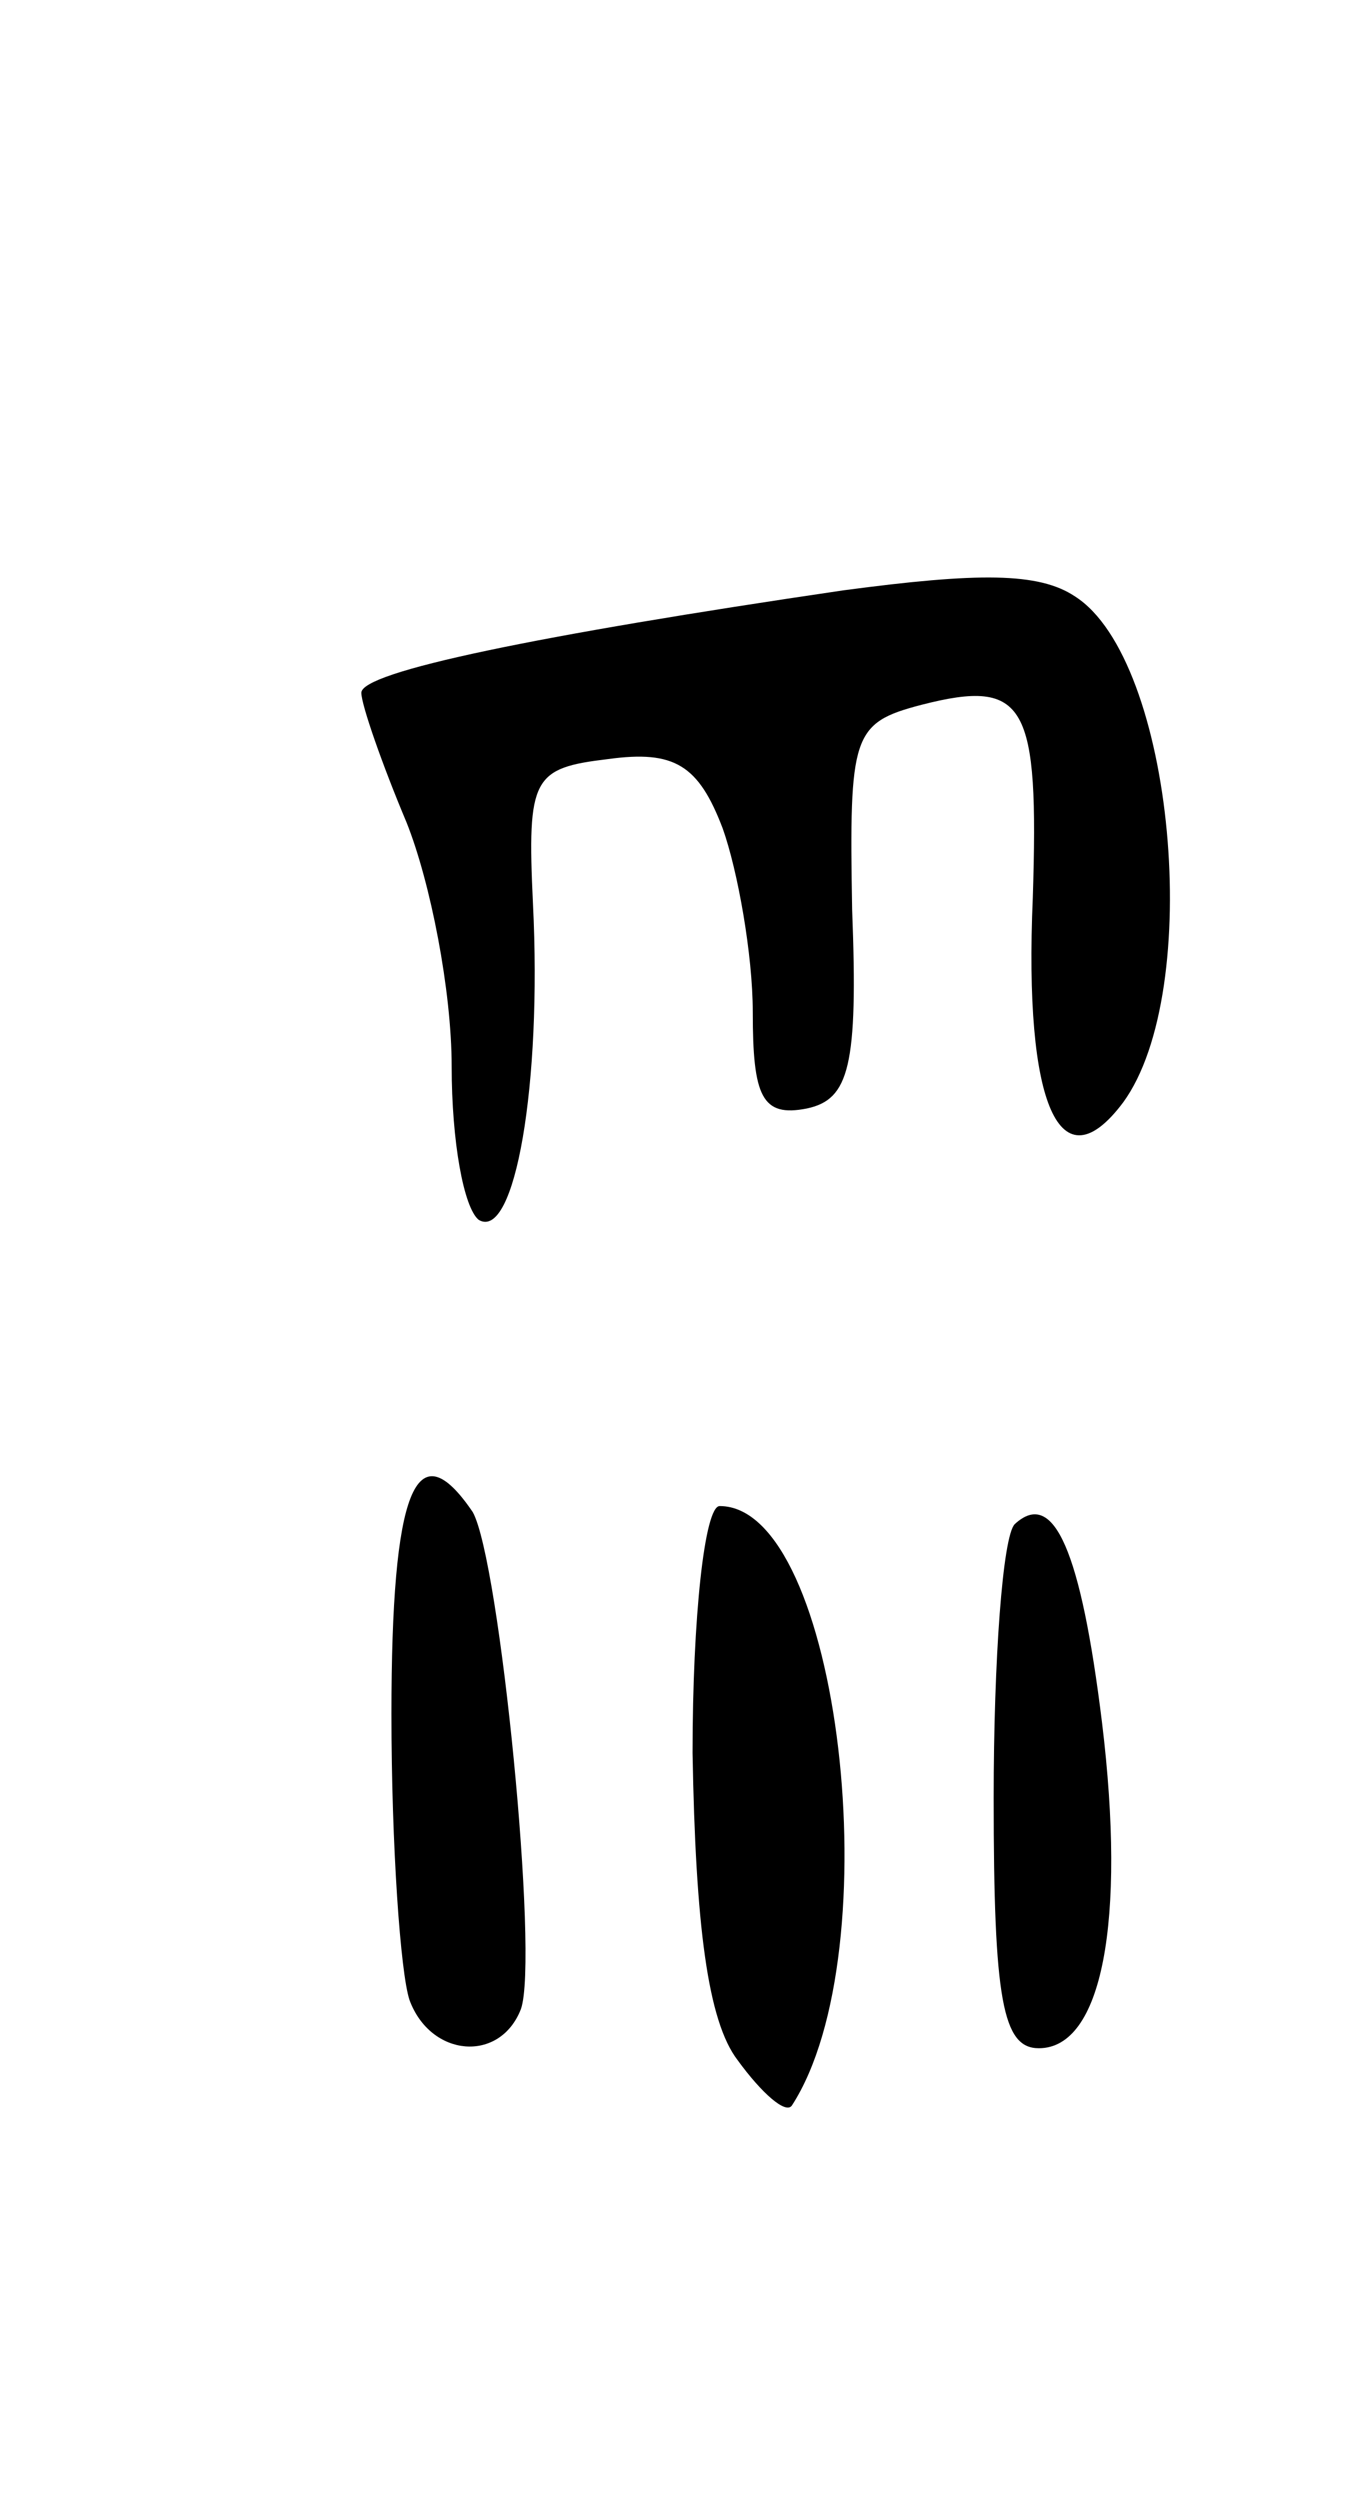 <svg version="1.0" xmlns="http://www.w3.org/2000/svg"
 width="45pt" height="83pt" viewBox="0 0 45 83"
 preserveAspectRatio="xMidYMid meet">
<g transform="translate(0,83) scale(0.1,-0.1)"
fill="#000000" stroke="none">
<path d="M280 634 c-102 -15 -160 -27 -160 -34 0 -4 7 -24 15 -43 8 -20 15
-56 15 -81 0 -25 4 -47 9 -51 12 -7 21 45 18 105 -2 42 0 45 25 48 22 3 30 -2
38 -23 5 -14 10 -42 10 -61 0 -28 3 -35 18 -32 14 3 17 14 15 66 -1 58 0 62
23 68 35 9 39 0 37 -64 -3 -69 9 -96 30 -68 27 37 17 147 -16 168 -12 8 -32 8
-77 2z"/>
<path d="M130 261 c0 -44 3 -86 6 -95 7 -19 30 -21 37 -3 6 17 -7 149 -16 165
-19 28 -27 7 -27 -67z"/>
<path d="M230 248 c1 -57 5 -89 15 -102 8 -11 16 -18 18 -15 33 51 16 199 -24
199 -5 0 -9 -37 -9 -82z"/>
<path d="M337 324 c-4 -4 -7 -45 -7 -91 0 -67 3 -83 15 -83 21 0 29 42 21 108
-7 57 -16 78 -29 66z"/>
</g>
</svg>
